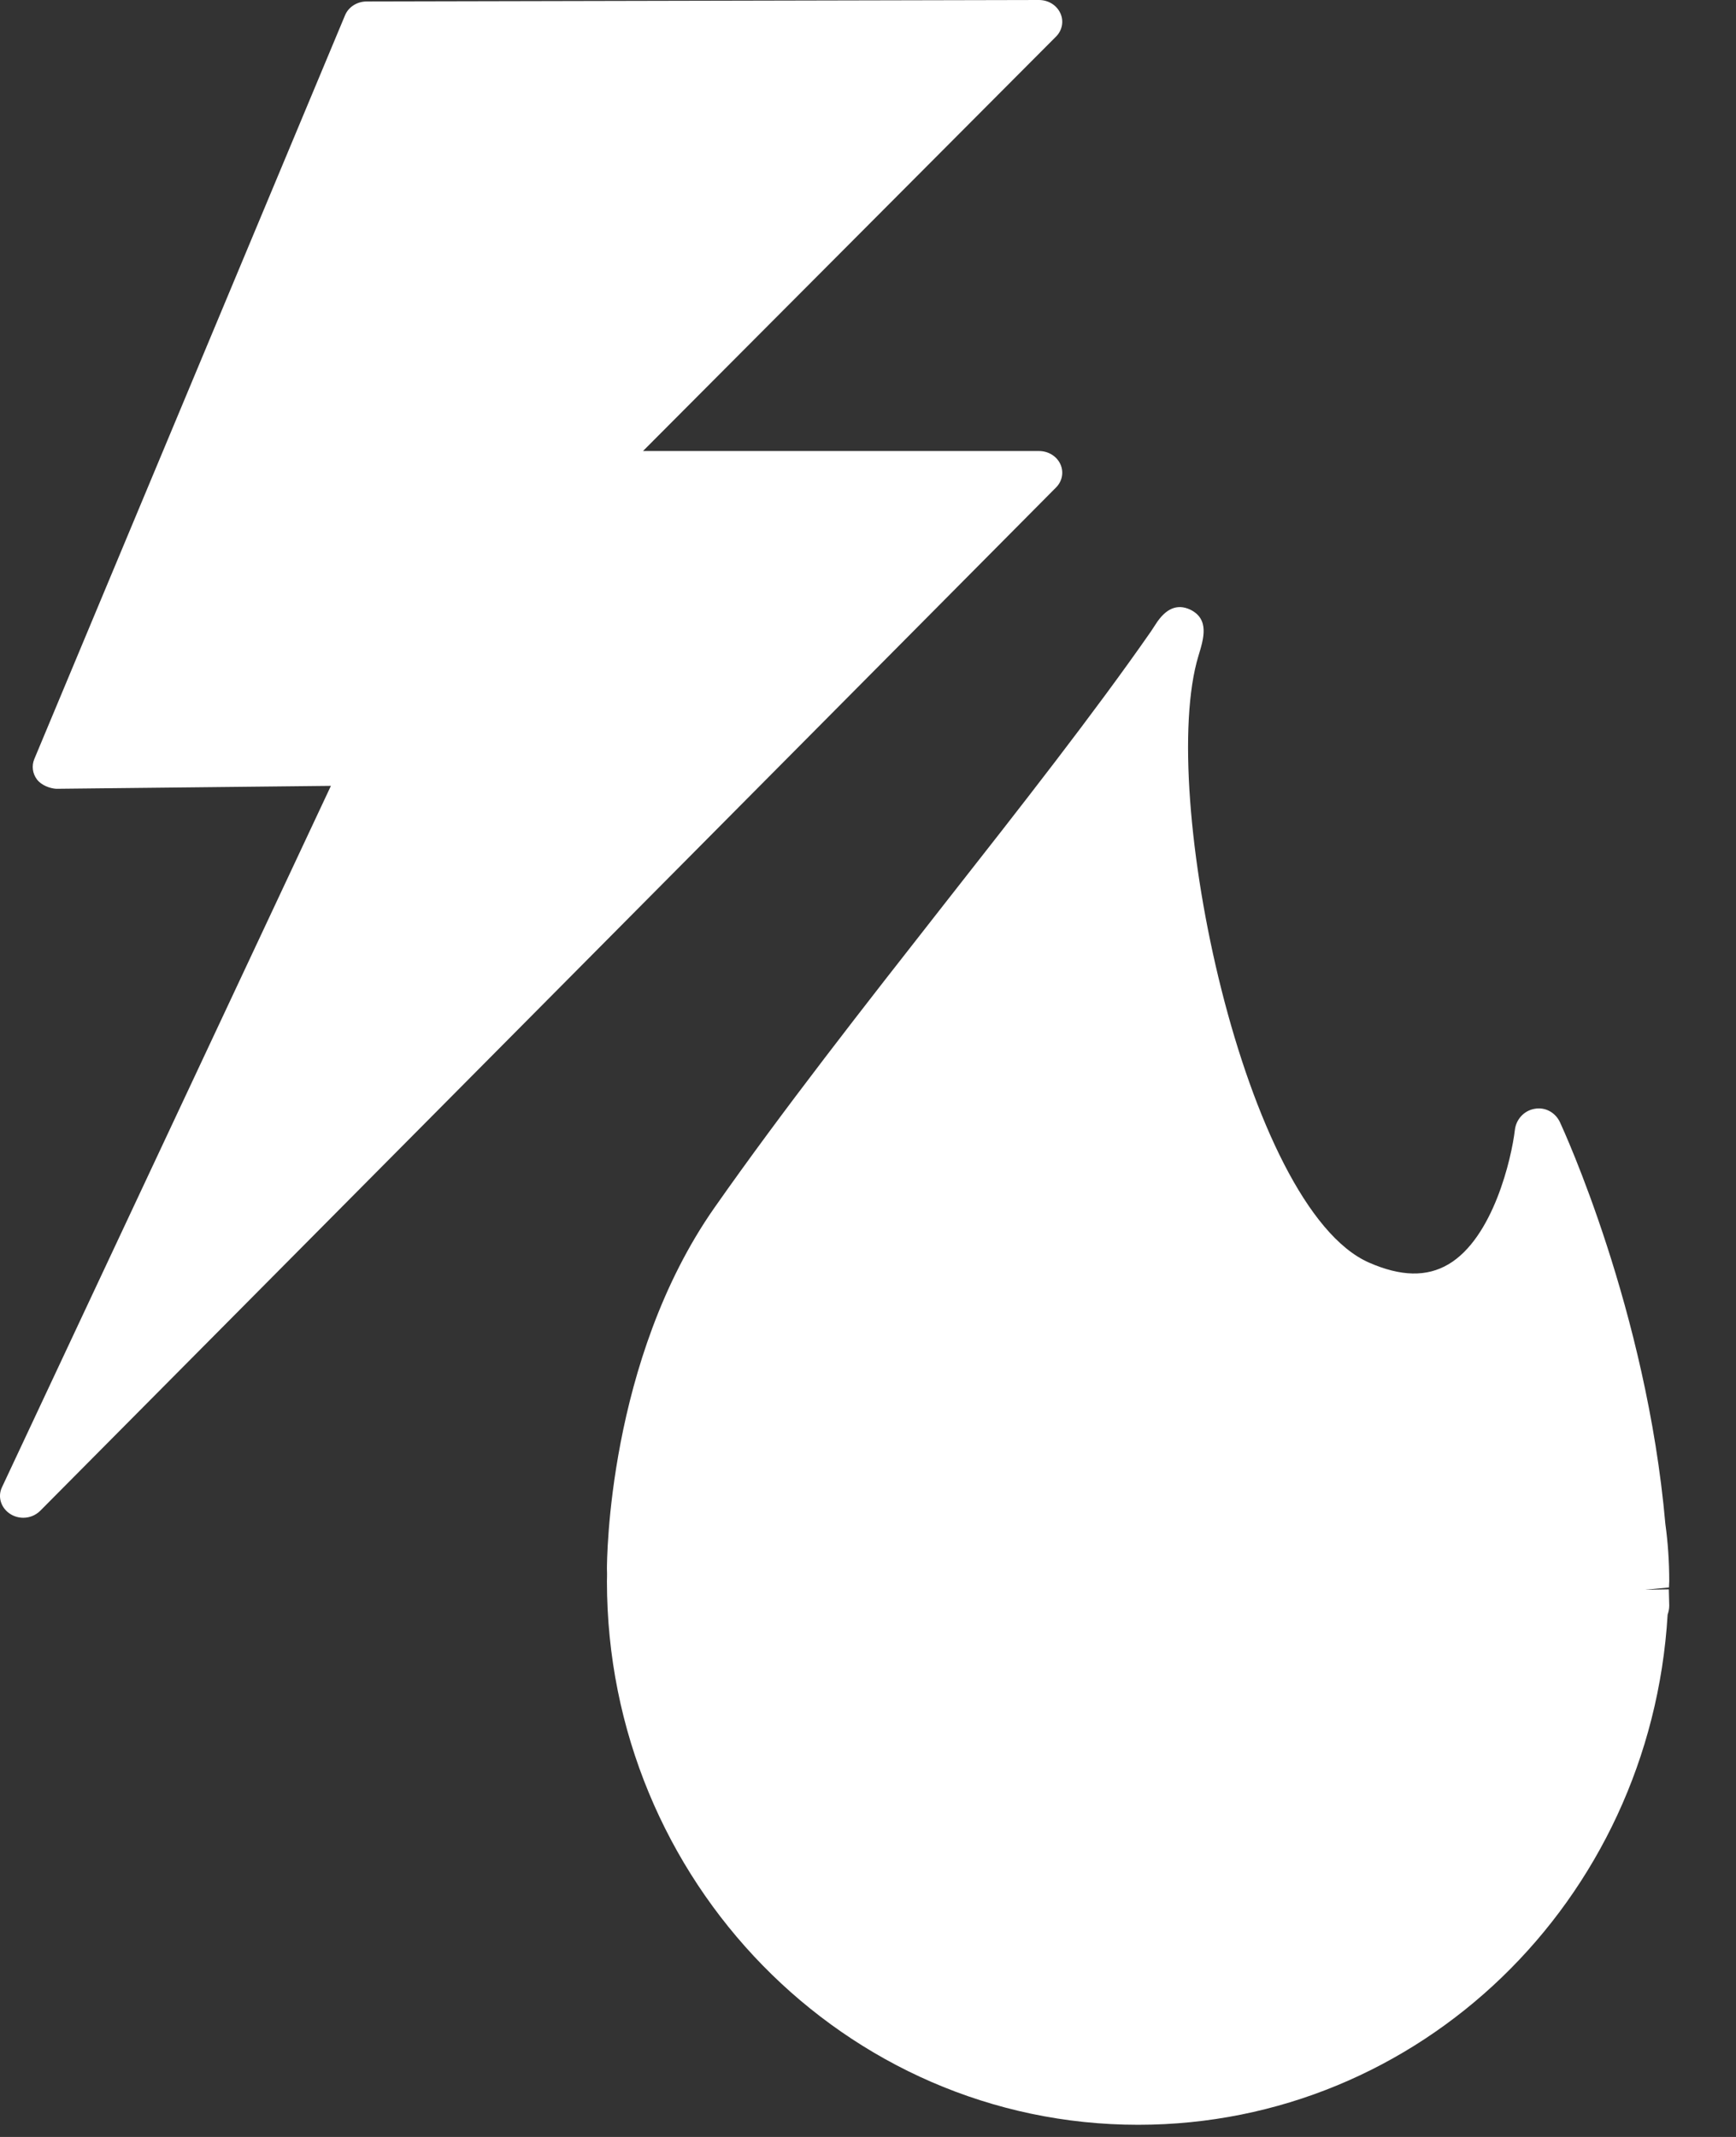 <?xml version="1.0" encoding="UTF-8" standalone="no"?>
<svg width="13px" height="16px" viewBox="0 0 13 16" version="1.1" xmlns="http://www.w3.org/2000/svg" xmlns:xlink="http://www.w3.org/1999/xlink">
    <rect x="0" y="0" width="13" height="16" fill="#333333" stroke="none"/>
    <!-- Generator: Sketch 41.2 (35397) - http://www.bohemiancoding.com/sketch -->
    <title>multicontract  selected copy</title>
    <desc>Created with Sketch.</desc>
    <defs></defs>
    <g id="Version-04" stroke="none" stroke-width="1" fill="none" fill-rule="evenodd">
        <g id="Components" transform="translate(-653, -562)" fill="#FFFFFF">
            <g id="multicontract--selected-copy" transform="translate(653, 562)">
                <path d="M7.78,3.377 L4.815,3.377 L7.908,0.274 C7.955,0.227 7.968,0.157 7.94,0.098 C7.912,0.038 7.85,0 7.78,0 L7.78,0 L2.746,0.011 C2.674,0.011 2.61,0.052 2.584,0.114 L0.257,5.683 C0.236,5.734 0.243,5.79 0.276,5.835 C0.309,5.88 0.376,5.904 0.422,5.906 L2.478,5.884 L0.015,11.135 C-0.02,11.208 0.008,11.293 0.079,11.337 C0.108,11.355 0.141,11.364 0.175,11.364 C0.222,11.364 0.268,11.345 0.302,11.311 L7.908,3.65 C7.955,3.603 7.968,3.534 7.94,3.474 C7.912,3.415 7.85,3.377 7.78,3.377" id="Fill-3-Copy"></path>
                <path d="M12.318,11.903 L12.498,11.886 C12.498,11.882 12.5,11.844 12.5,11.839 C12.5,11.691 12.49,11.547 12.471,11.41 C12.33,9.809 11.708,8.46 11.682,8.403 C11.648,8.33 11.572,8.287 11.492,8.302 C11.414,8.315 11.353,8.38 11.344,8.461 C11.319,8.673 11.182,9.268 10.847,9.466 C10.684,9.562 10.491,9.558 10.253,9.454 C9.319,9.046 8.664,5.93 8.975,4.909 C9.014,4.781 9.059,4.635 8.912,4.564 C8.815,4.519 8.729,4.556 8.654,4.674 L8.618,4.729 C8.194,5.338 7.648,6.035 7.069,6.772 C6.474,7.531 5.859,8.316 5.349,9.044 C4.551,10.185 4.545,11.685 4.545,11.748 C4.547,11.798 4.545,11.818 4.545,11.839 C4.545,14.083 6.329,15.909 8.523,15.909 C10.629,15.909 12.36,14.236 12.488,12.089 C12.495,12.069 12.5,12.046 12.5,12.022 L12.497,11.9 L12.318,11.903 Z" id="Fill-1-Copy"></path>
            </g>
        </g>
    </g>
</svg>